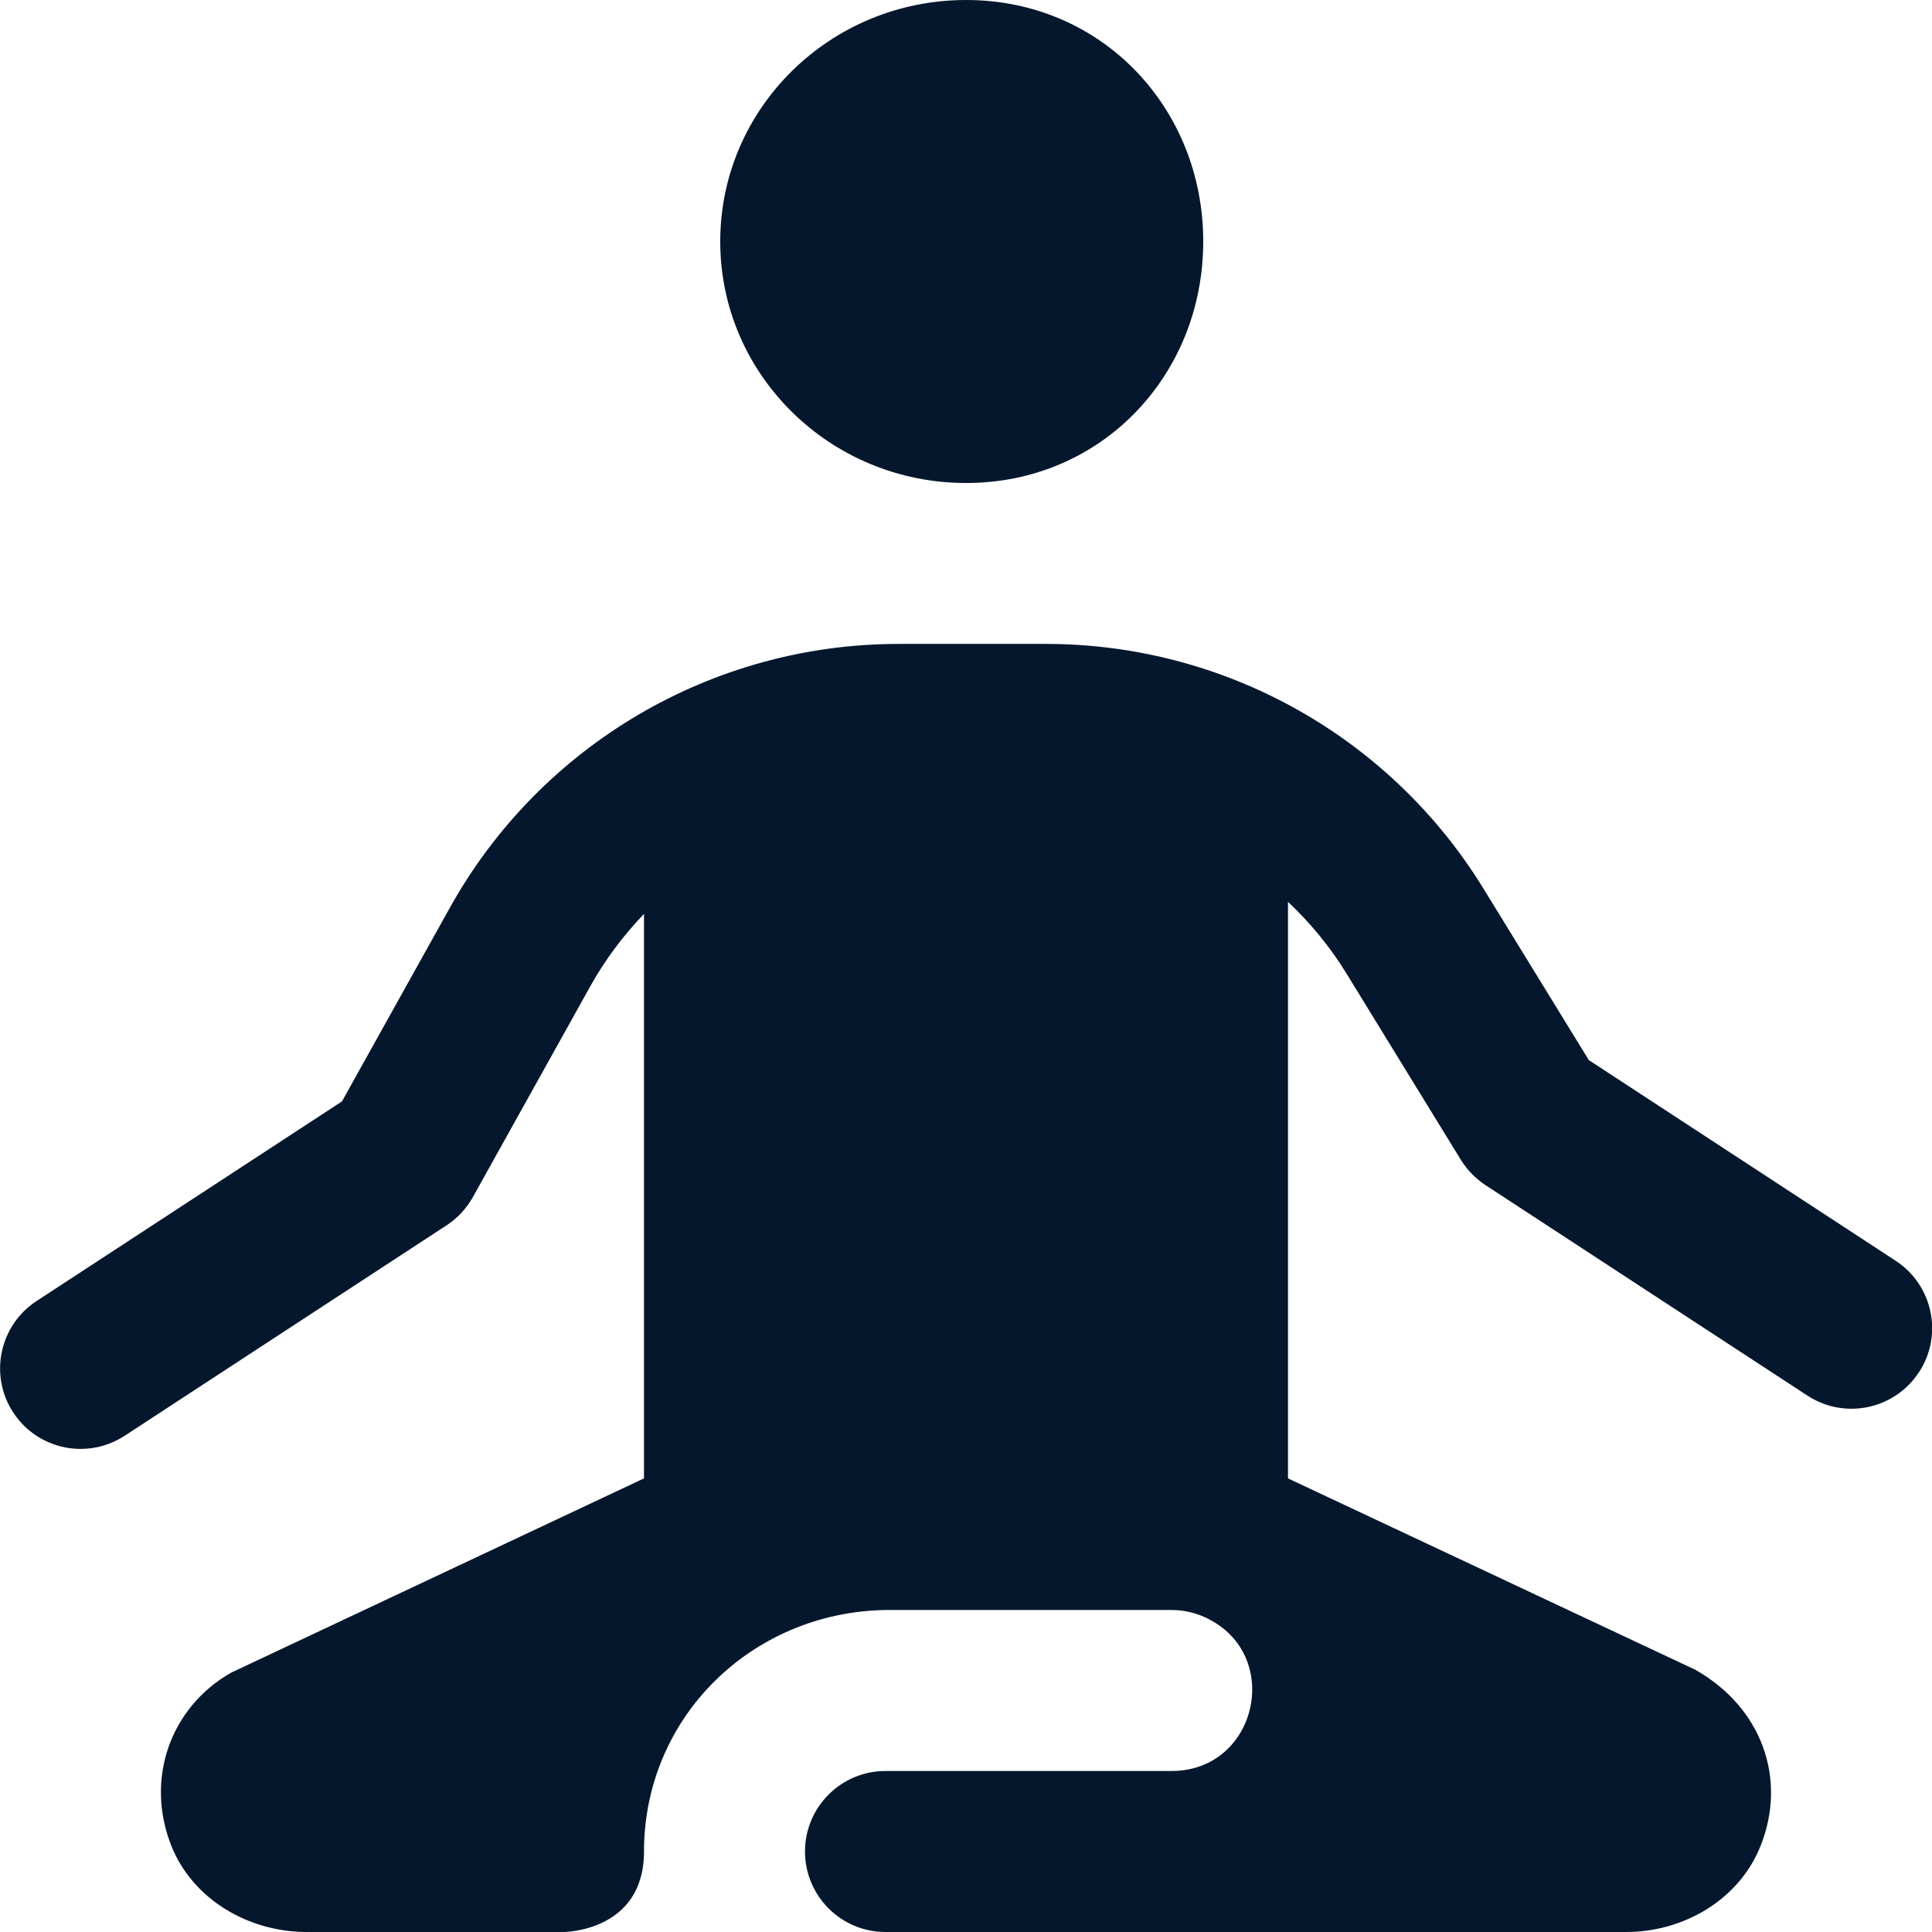 <?xml version="1.0" encoding="UTF-8" standalone="no"?>
<svg
   id="Layer_1"
   data-name="Layer 1"
   viewBox="0 0 24 24"
   version="1.1"
   sodipodi:docname="meditation.svg"
   inkscape:version="1.2.2 (732a01da63, 2022-12-09)"
   xmlns:inkscape="http://www.inkscape.org/namespaces/inkscape"
   xmlns:sodipodi="http://sodipodi.sourceforge.net/DTD/sodipodi-0.dtd"
   xmlns="http://www.w3.org/2000/svg"
   xmlns:svg="http://www.w3.org/2000/svg">
  <defs
     id="defs20305" />
  <sodipodi:namedview
     id="namedview20303"
     pagecolor="#ffffff"
     bordercolor="#000000"
     borderopacity="0.25"
     inkscape:showpageshadow="2"
     inkscape:pageopacity="0.0"
     inkscape:pagecheckerboard="0"
     inkscape:deskcolor="#d1d1d1"
     showgrid="false"
     inkscape:zoom="3.4766083"
     inkscape:cx="-2.5887299"
     inkscape:cy="-60.978971"
     inkscape:window-width="2560"
     inkscape:window-height="1494"
     inkscape:window-x="-11"
     inkscape:window-y="-11"
     inkscape:window-maximized="1"
     inkscape:current-layer="Layer_1" />
  <path
     d="M8.947,3c0-1.657,1.367-3,3.054-3s2.946,1.343,2.946,3-1.26,3-2.946,3-3.054-1.343-3.054-3Zm14.89,14.047c-.302,.462-.921,.592-1.384,.29l-4-2.615c-.123-.081-.227-.188-.305-.313l-1.425-2.321c-.202-.329-.447-.625-.723-.885v7.162l5.059,2.377c.83,.47,1.142,1.356,.812,2.187-.264,.666-.952,1.071-1.669,1.071H11c-.552,0-1-.448-1-1s.448-1,1-1h3.554c1.069,0,1.392-1.451,.425-1.905h0c-.133-.062-.278-.095-.425-.095h-3.554c-1.665,.028-3,1.335-3,3h0c0,1-1,1-1,1H3.809c-.72,0-1.415-.403-1.681-1.072-.329-.831-.01-1.72,.742-2.149l5.13-2.414v-7.012c-.255,.266-.481,.565-.665,.895l-1.461,2.623c-.079,.141-.191,.262-.326,.35l-4,2.615c-.169,.11-.359,.163-.546,.163-.326,0-.646-.159-.838-.453-.302-.462-.172-1.082,.29-1.384l3.794-2.48,1.341-2.407c1.126-2.022,3.259-3.276,5.574-3.276h1.83c2.217,0,4.276,1.151,5.436,3.041l1.308,2.129,3.812,2.493c.462,.302,.592,.922,.29,1.384Z"
     id="path20300"
     style="fill:#05172d;fill-opacity:1" />
</svg>
